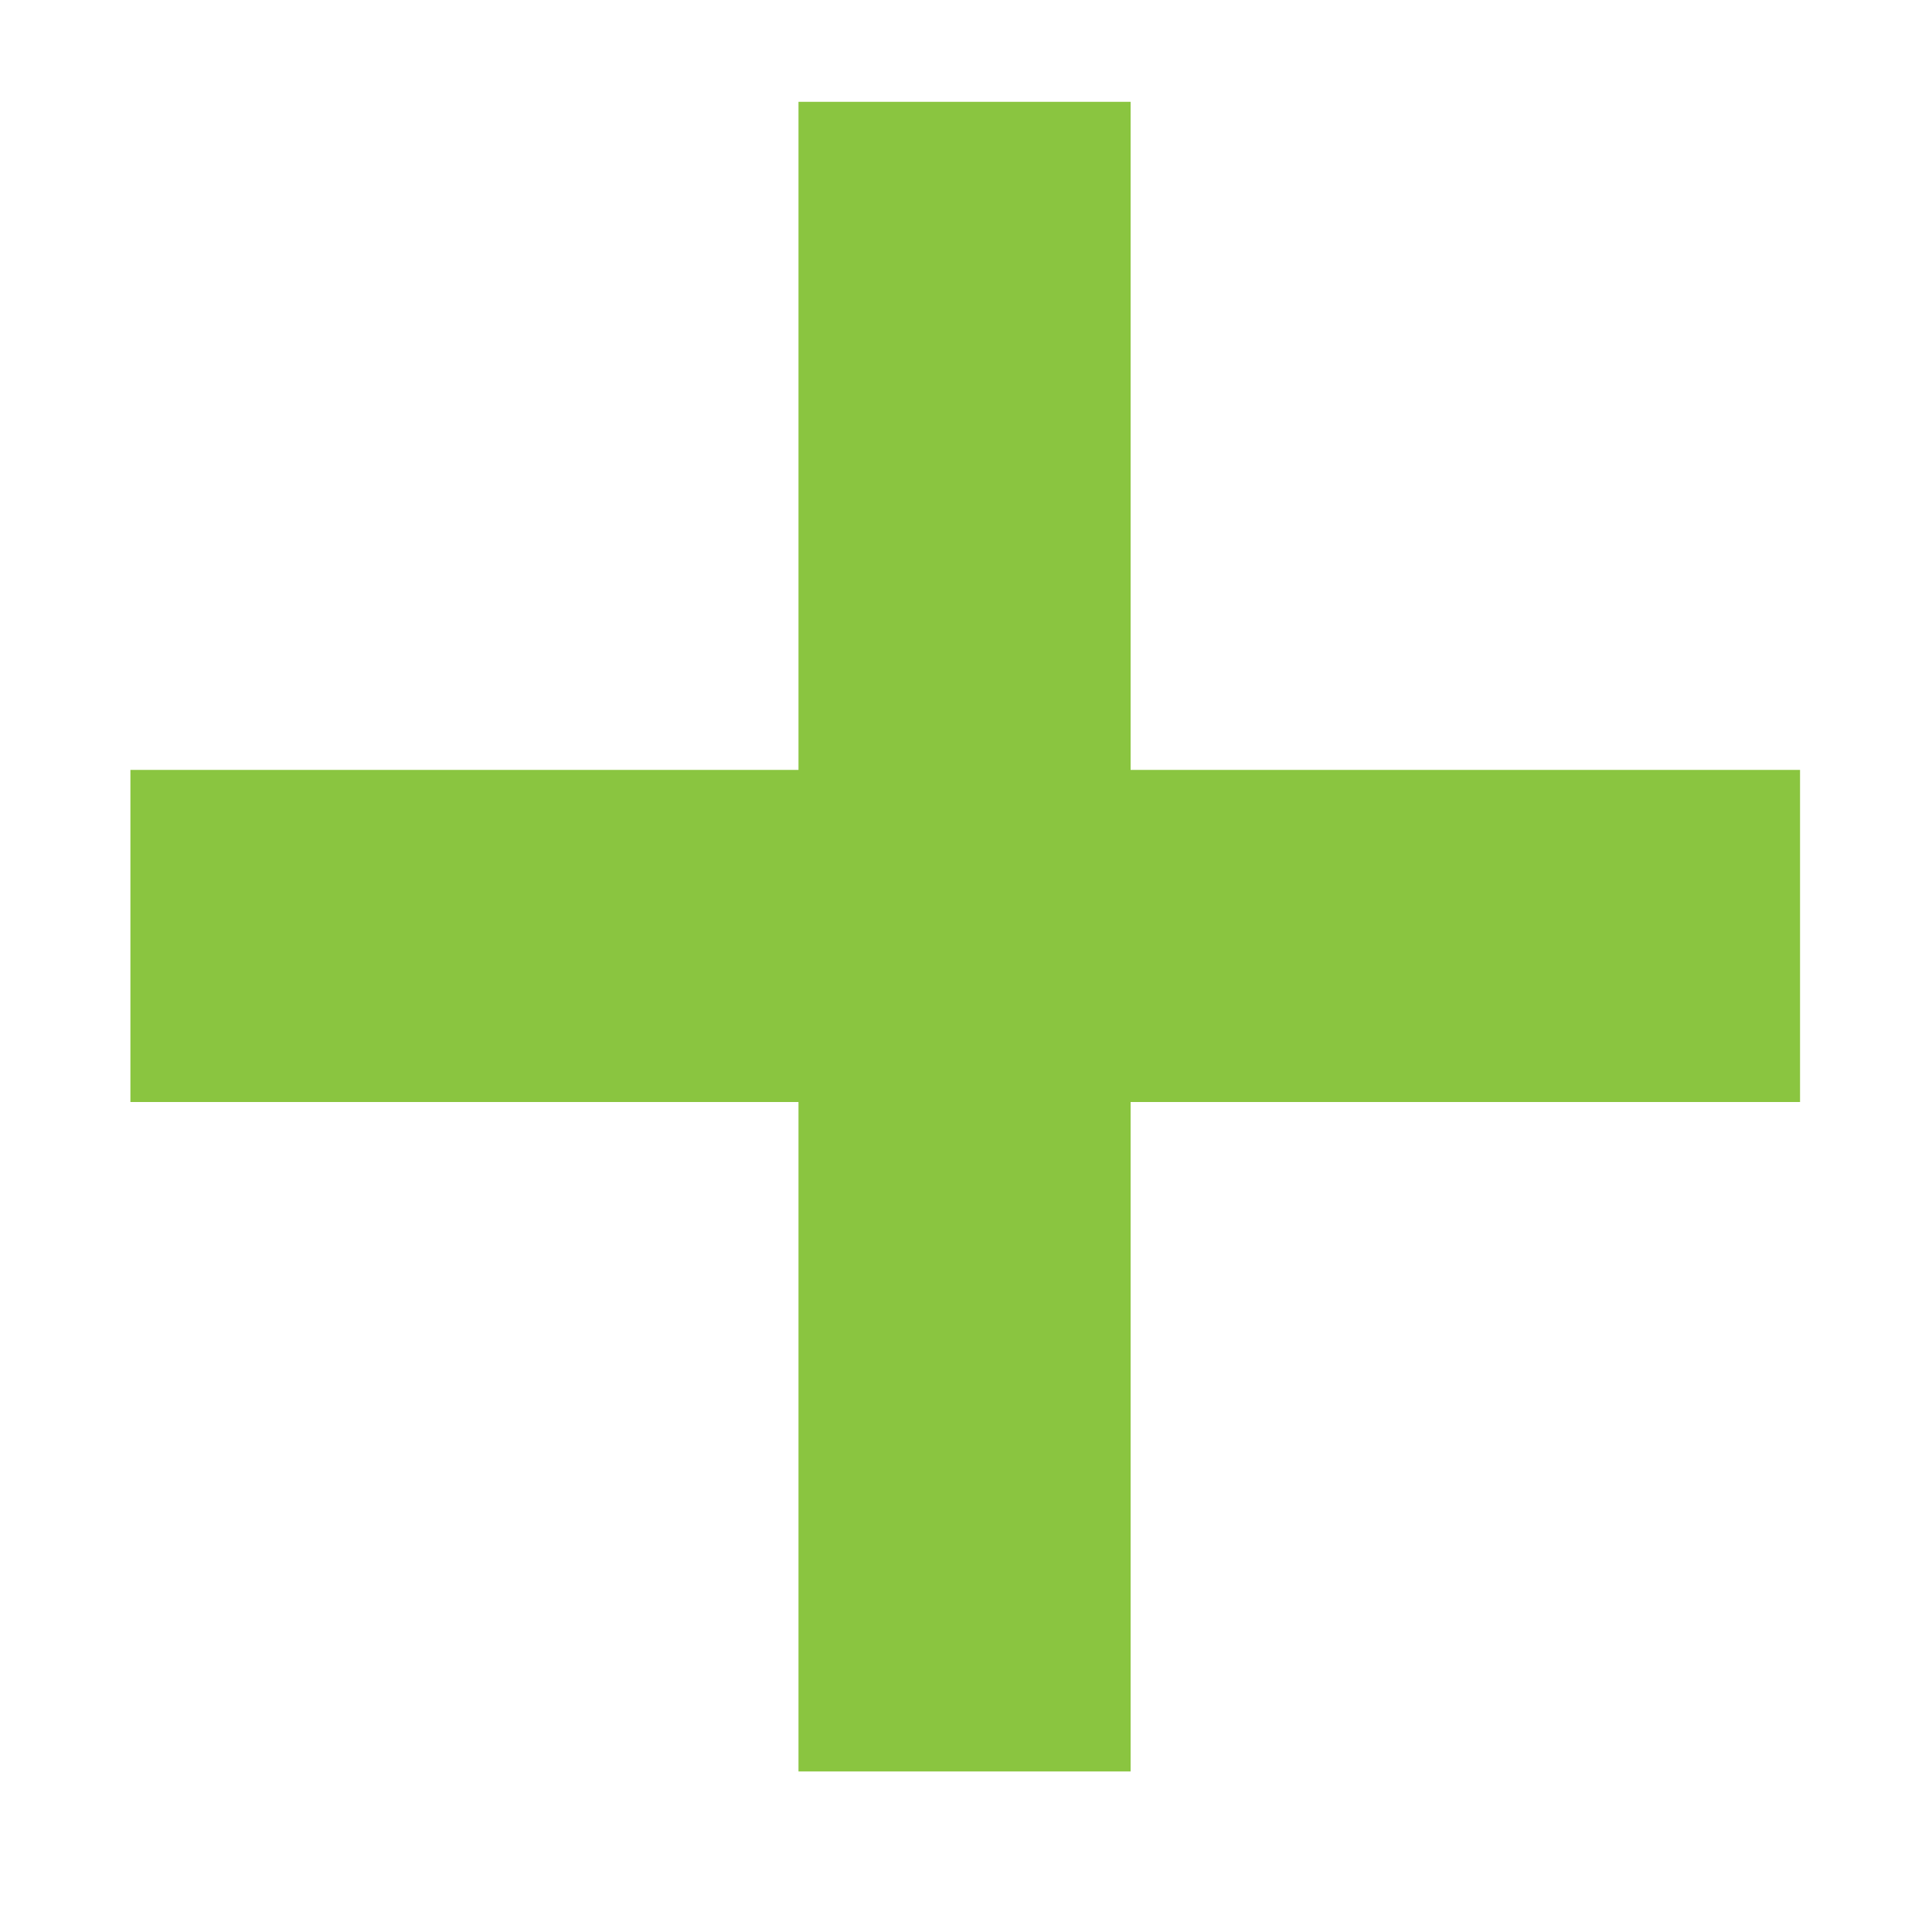 <svg width="10" height="10" viewBox="0 0 10 10" fill="none" xmlns="http://www.w3.org/2000/svg">
<path d="M4.133 9.169V0.527H5.852V9.169H4.133ZM0.675 5.704V3.985H9.317V5.704H0.675Z" fill="#8AC540"/>
</svg>
